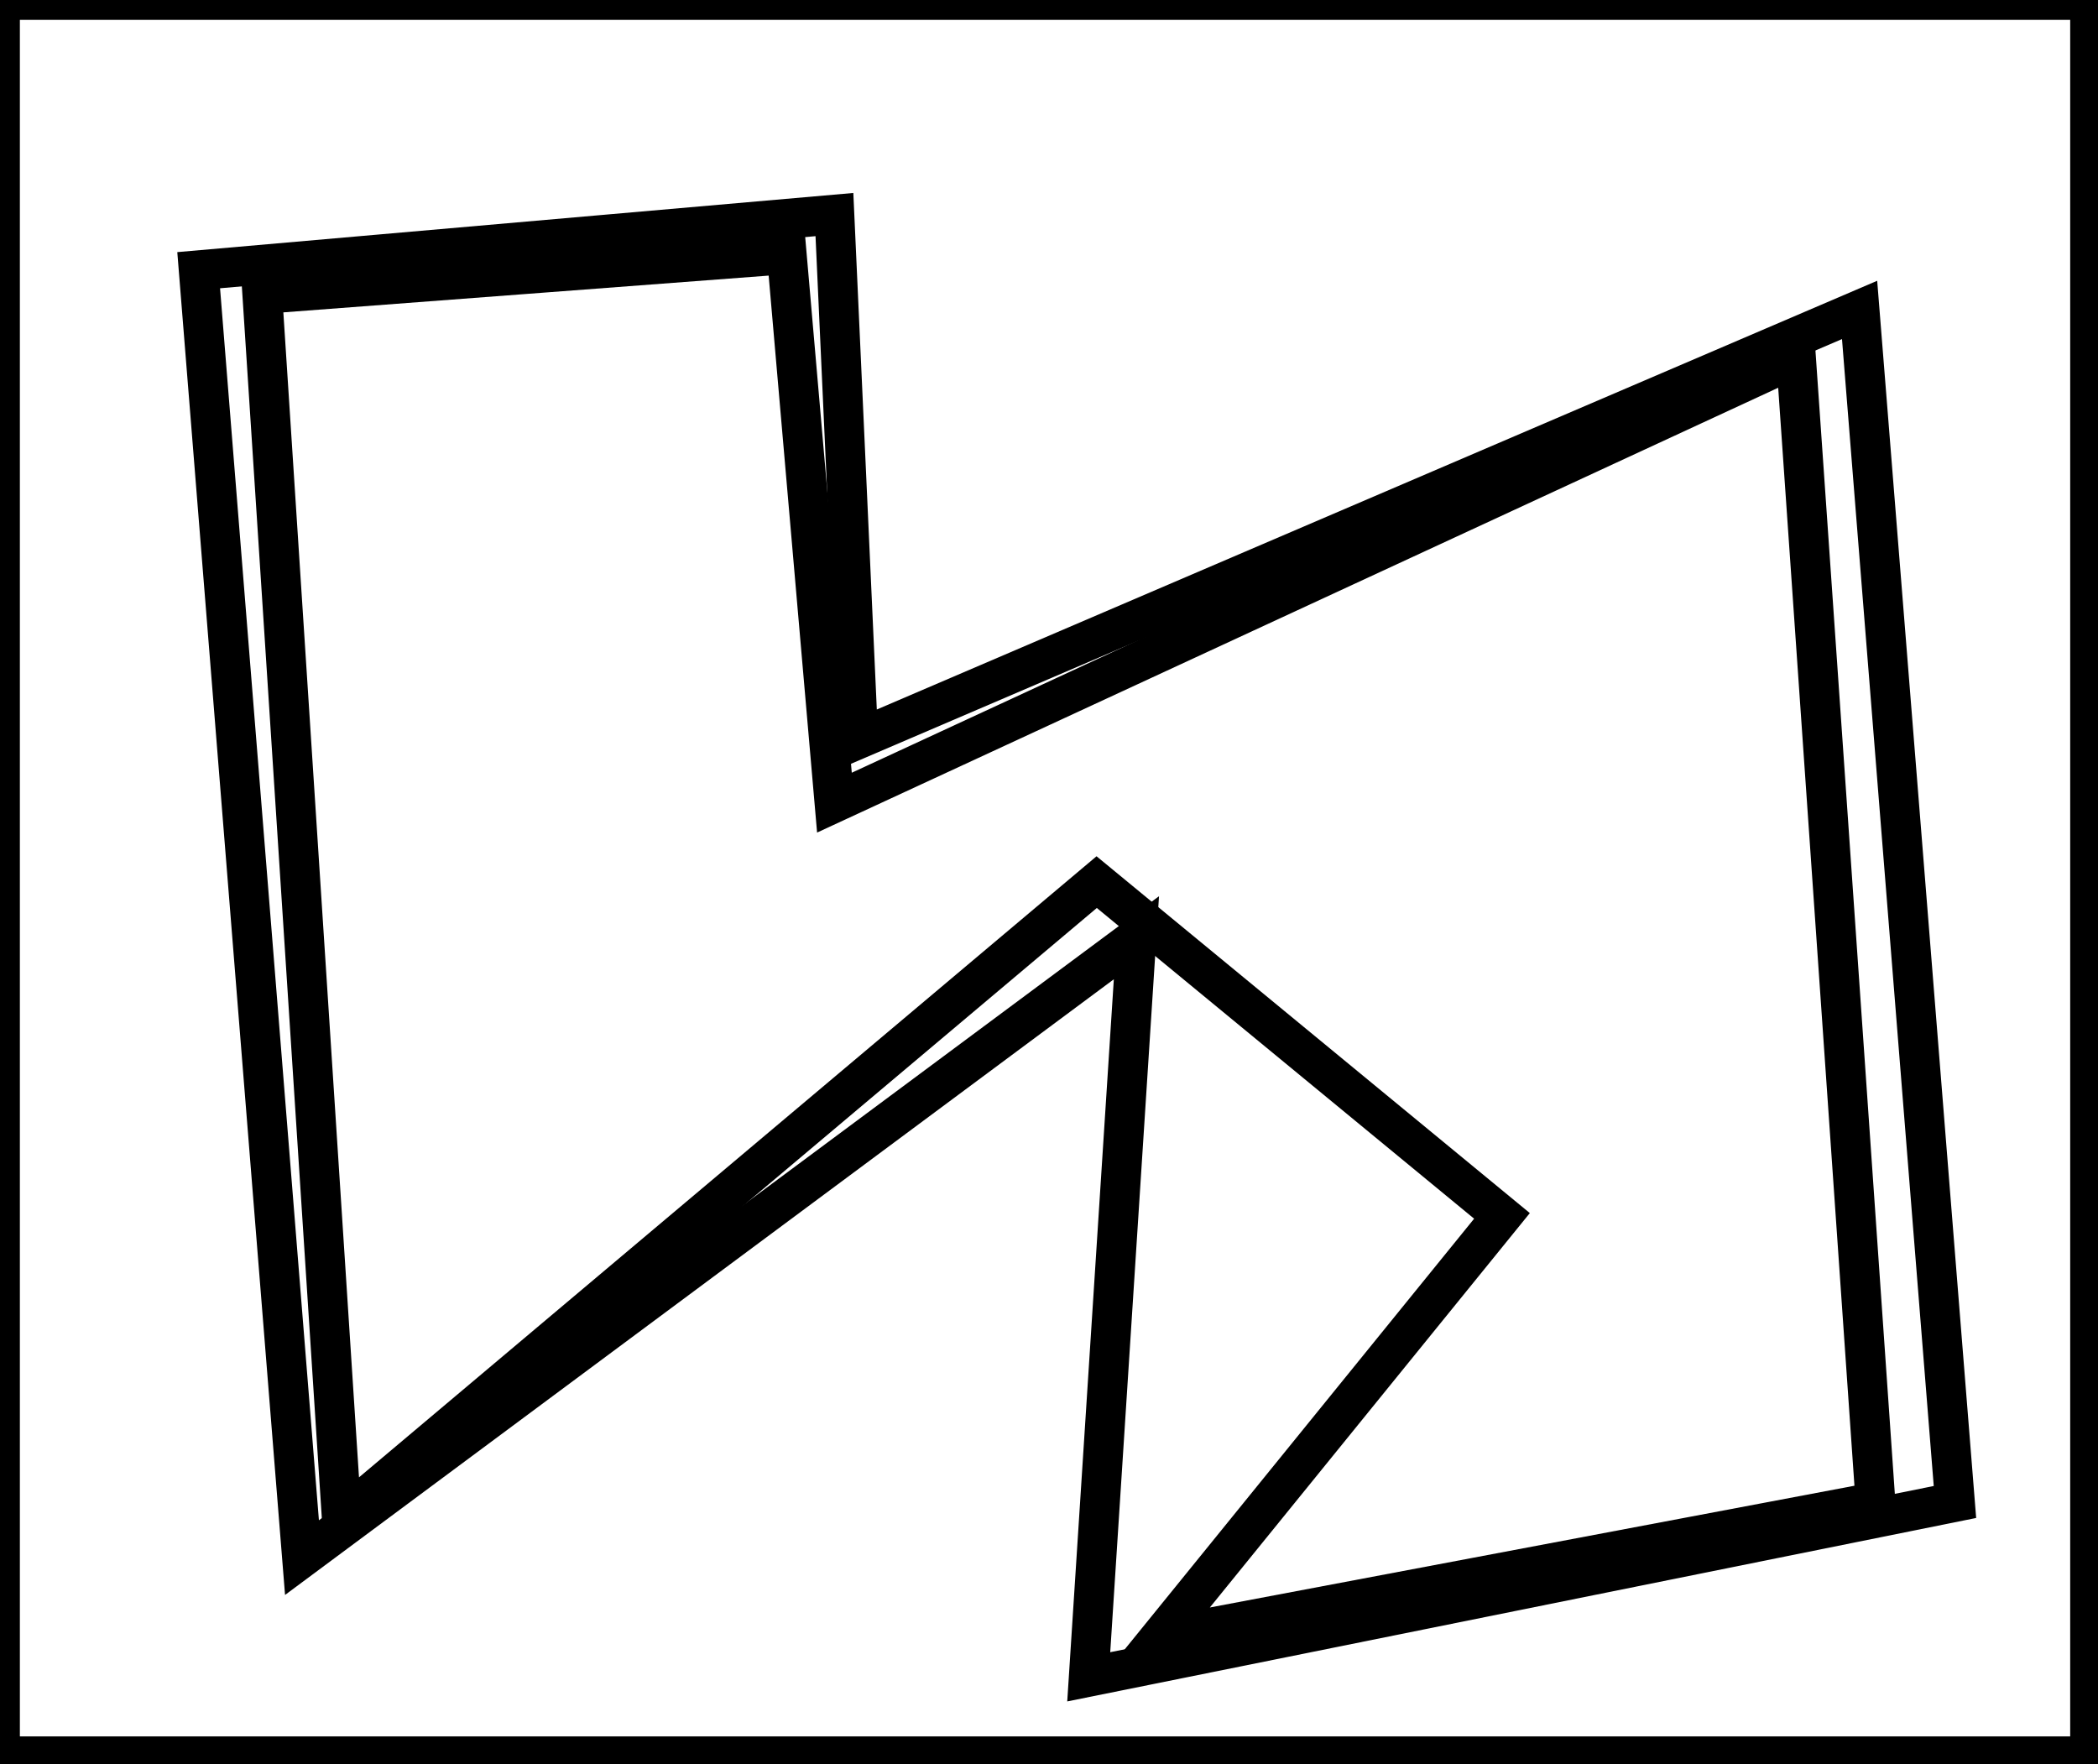 <?xml version="1.0" encoding="utf-8" ?>
<svg baseProfile="full" height="222" version="1.1" width="264" xmlns="http://www.w3.org/2000/svg" xmlns:ev="http://www.w3.org/2001/xml-events" xmlns:xlink="http://www.w3.org/1999/xlink"><defs /><rect fill="white" height="222" width="264" x="0" y="0" /><path d="M 33,37 L 43,191 L 138,111 L 189,153 L 146,206 L 236,189 L 226,45 L 105,101 L 99,32 Z" fill="none" stroke="black" stroke-width="5" /><path d="M 25,34 L 105,27 L 108,93 L 234,39 L 246,189 L 137,211 L 143,118 L 38,196 Z" fill="none" stroke="black" stroke-width="5" /><path d="M 0,0 L 0,221 L 263,221 L 263,0 Z" fill="none" stroke="black" stroke-width="5" /></svg>